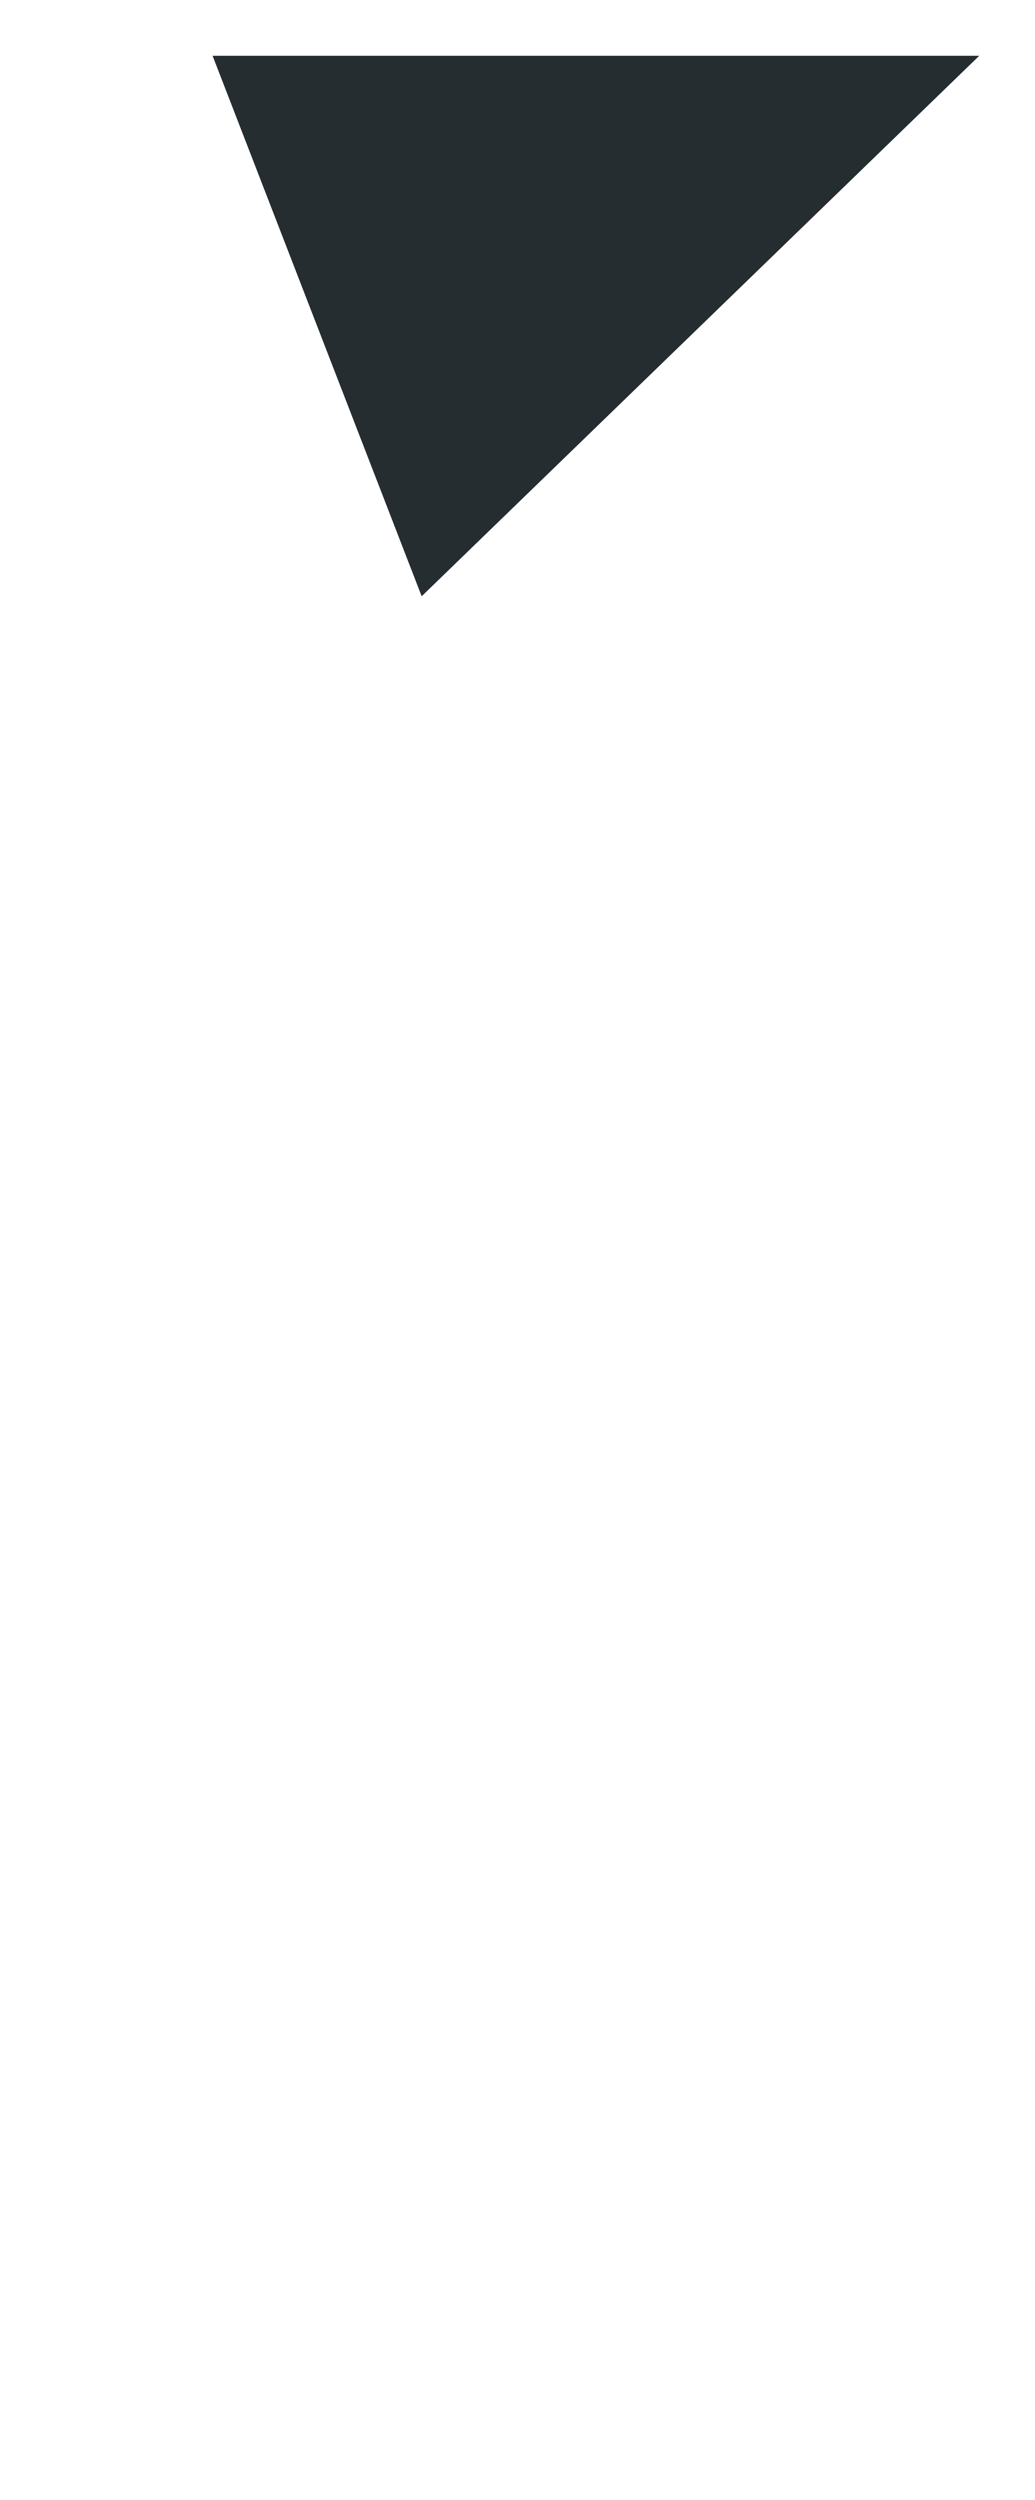 <?xml version="1.0" encoding="UTF-8"?>

<svg xmlns="http://www.w3.org/2000/svg" version="1.2" baseProfile="tiny" xml:space="preserve" style="shape-rendering:geometricPrecision; fill-rule:evenodd;" width="2.97mm" height="7.17mm" viewBox="-0.16 -7.01 2.97 7.17">
  <title>TOPMAR04</title>
  <desc>topmark for buoys, cone point down, paper-chart</desc>
  <rect style="stroke:black;stroke-width:0.32;display:none;" fill="none" x="0.45" y="-6.85" height="1.55" width="2.2"/>
  <rect style="stroke:blue;stroke-width:0.32;display:none;" fill="none" x="0" y="-6.85" height="6.85" width="2.65"/>
  <path d=" M 0.45,-6.85 L 2.65,-6.85 L 1.05,-5.3 L 0.45,-6.85 Z" style="fill:#252D31;"/>
  <circle style="stroke:red;stroke-width:0.64;display:none;" fill="none" cx="0" cy="0" r="1"/>
</svg>
